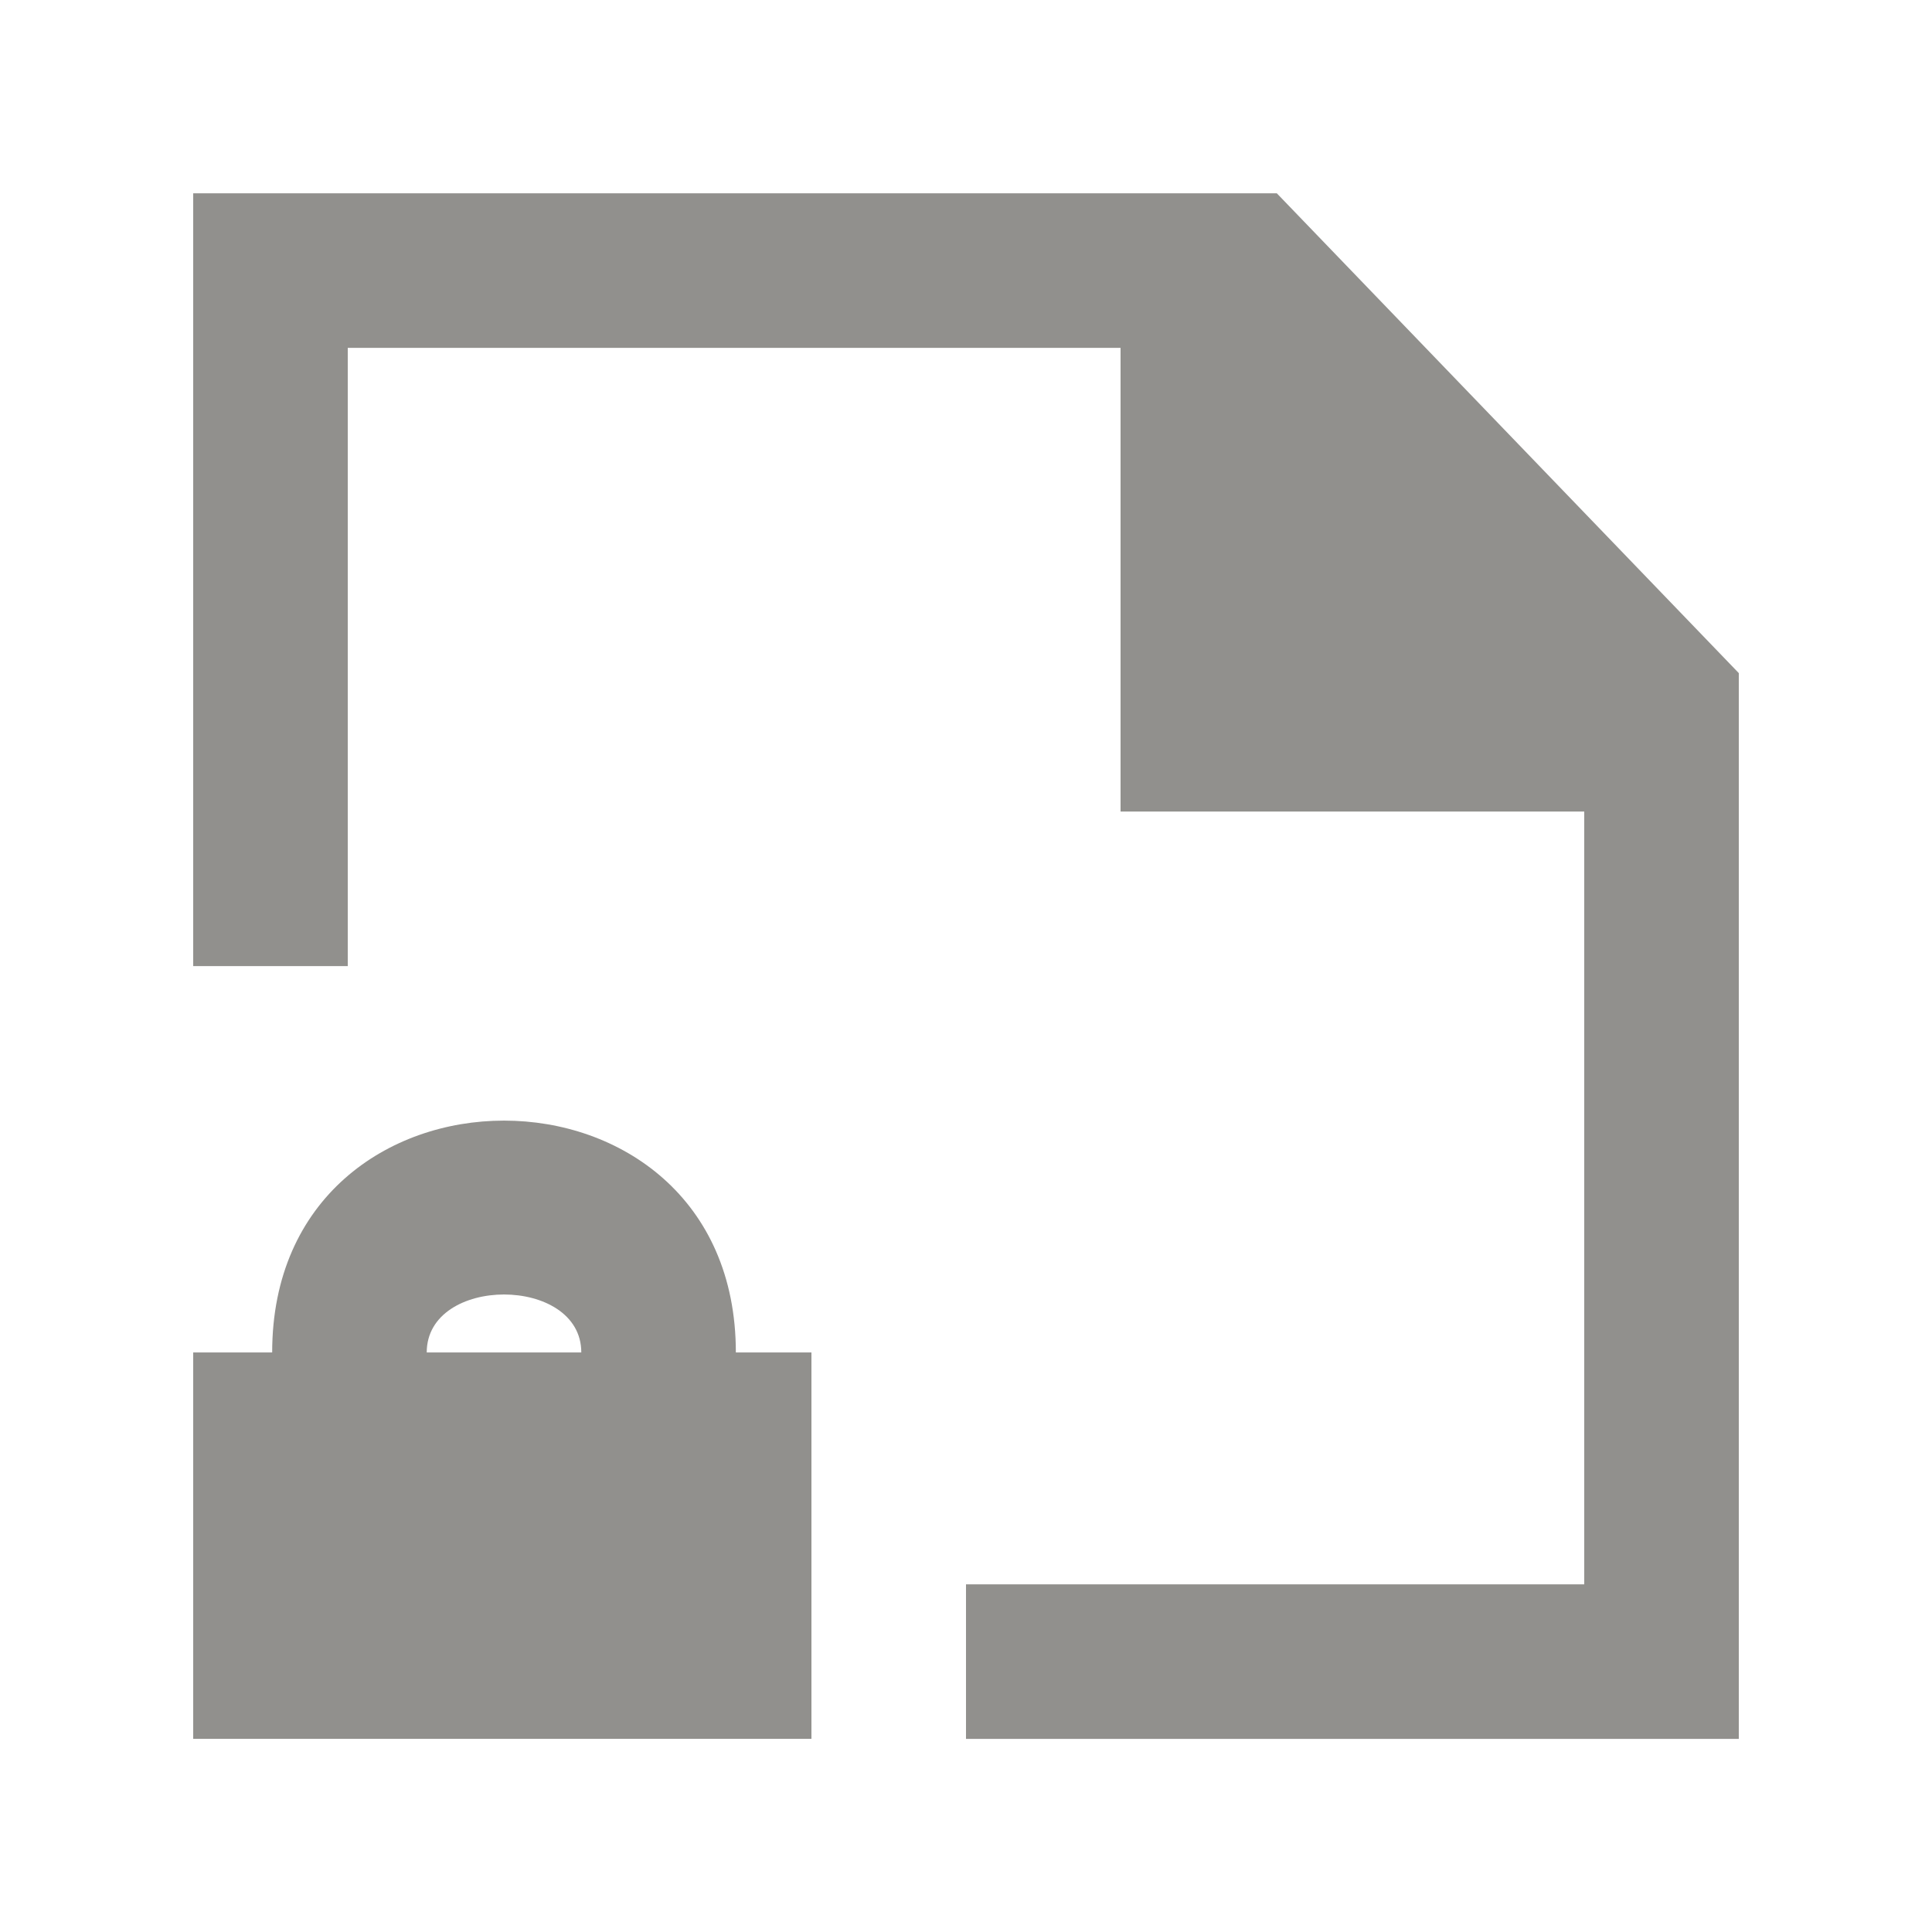 <!-- Generated by IcoMoon.io -->
<svg version="1.1" xmlns="http://www.w3.org/2000/svg" width="40" height="40" viewBox="0 0 40 40">
<title>mp-file_locked-</title>
<path fill="#91908d" d="M36 13.936v22.066h-16v-3.2h12.8v-16h-9.6v-9.6h-16v12.8h-3.2v-16h22.435l9.565 9.934zM7.2 32.801h6.4v-1.6h-6.4v1.6zM12.035 28.001h-3.2c0-1.6 3.2-1.6 3.2 0v0zM5.635 28.001h-1.635v8h12.8v-8h-1.565c0-6.4-9.6-6.4-9.6 0v0z"></path>
</svg>

